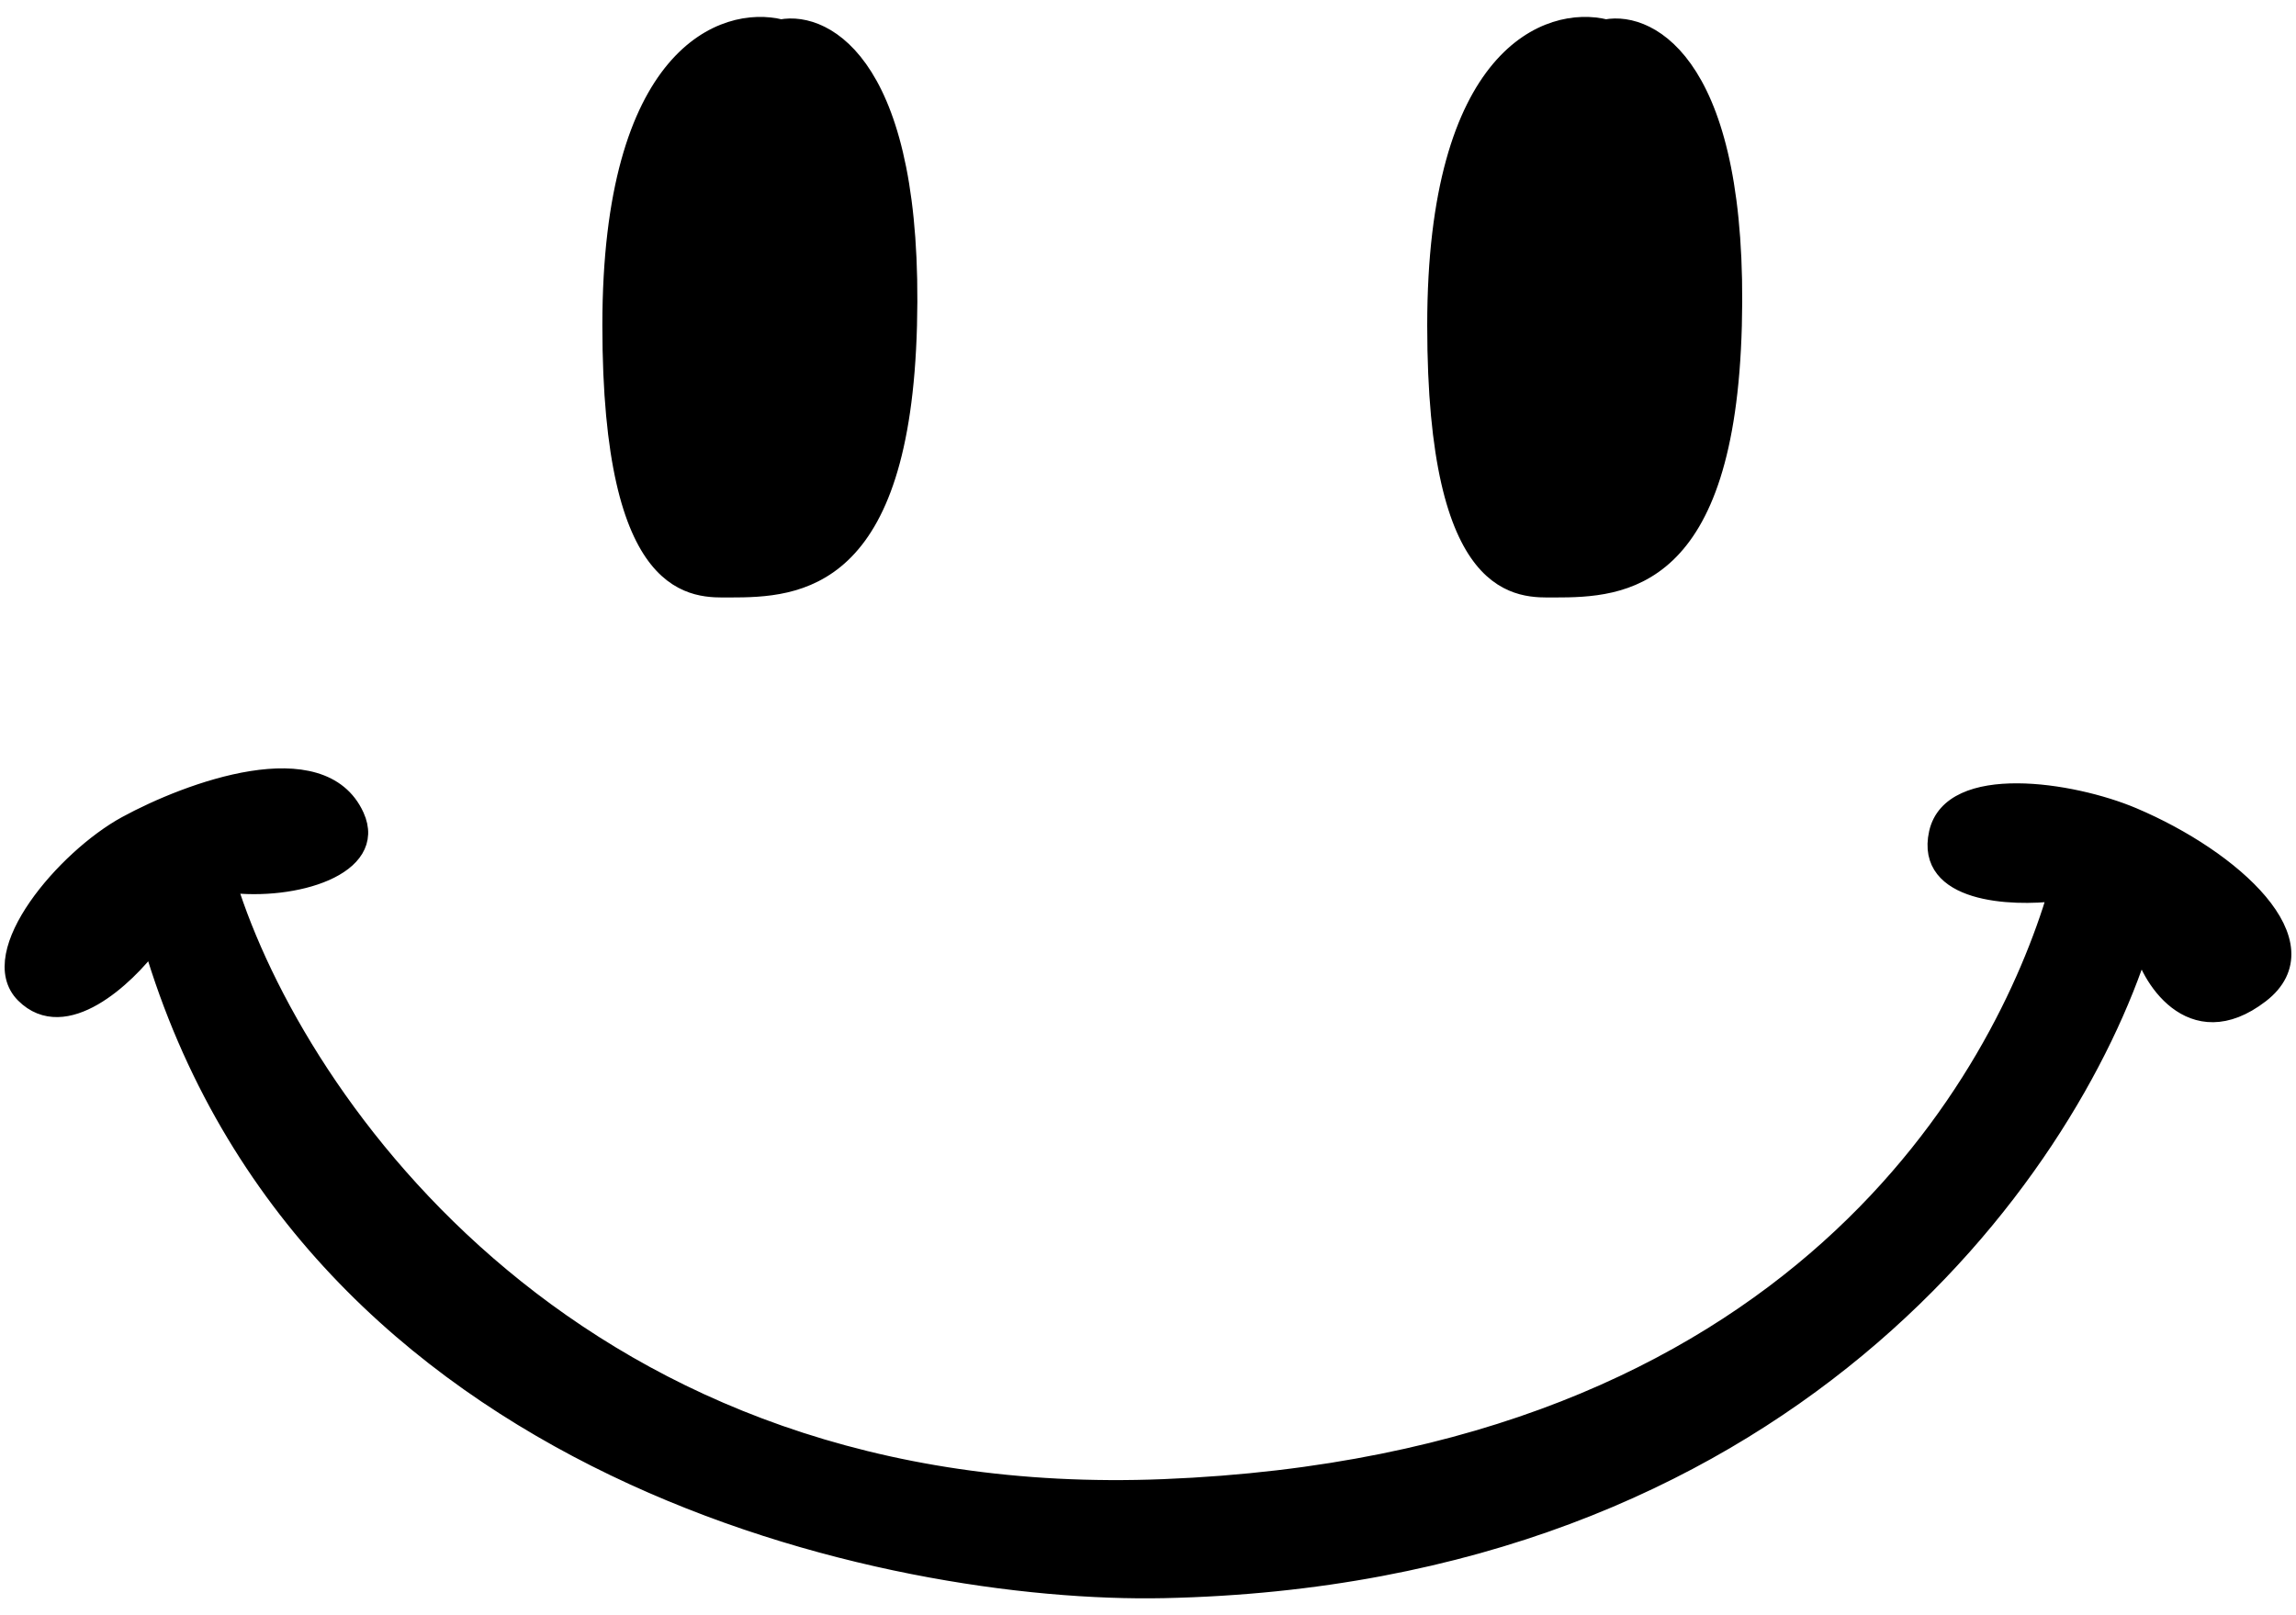 <svg width="54" height="38" viewBox="0 0 54 38" fill="none" xmlns="http://www.w3.org/2000/svg">
<path d="M40.767 7.656C40.607 13.736 38.167 13.856 36.567 13.856C35.767 13.856 33.767 14.056 33.767 7.656C33.767 1.256 36.434 0.323 37.767 0.656C38.834 0.456 40.927 1.576 40.767 7.656Z" fill="black"/>
<path d="M21.367 7.656C21.207 13.736 18.767 13.856 17.167 13.856C16.367 13.856 14.367 14.056 14.367 7.656C14.367 1.256 17.034 0.323 18.367 0.656C19.434 0.456 21.527 1.576 21.367 7.656Z" fill="black"/>
<path d="M45.567 19.598C45.247 21.038 47.3 21.131 48.367 20.998C47.1 25.264 42.328 34.398 27.367 34.998C13.585 35.55 6.967 25.931 5.367 20.798C6.928 20.998 8.913 20.398 8.367 19.198C7.567 17.438 4.434 18.598 2.967 19.398C1.528 20.183 -0.393 22.438 0.567 23.398C1.527 24.358 2.967 22.998 3.567 22.198C7.247 34.678 20.967 37.531 27.367 37.398C41.928 37.094 48.634 27.664 50.367 22.198C50.501 22.931 51.518 24.666 53.167 23.398C54.728 22.198 52.528 20.198 50.167 19.198C48.722 18.586 45.887 18.158 45.567 19.598Z" fill="black"/>
<path d="M40.767 7.656C40.607 13.736 38.167 13.856 36.567 13.856C35.767 13.856 33.767 14.056 33.767 7.656C33.767 1.256 36.434 0.323 37.767 0.656C38.834 0.456 40.927 1.576 40.767 7.656Z" stroke="black" stroke-width="0.4"/>
<path d="M21.367 7.656C21.207 13.736 18.767 13.856 17.167 13.856C16.367 13.856 14.367 14.056 14.367 7.656C14.367 1.256 17.034 0.323 18.367 0.656C19.434 0.456 21.527 1.576 21.367 7.656Z" stroke="black" stroke-width="0.4"/>
<path d="M45.567 19.598C45.247 21.038 47.3 21.131 48.367 20.998C47.1 25.264 42.328 34.398 27.367 34.998C13.585 35.55 6.967 25.931 5.367 20.798C6.928 20.998 8.913 20.398 8.367 19.198C7.567 17.438 4.434 18.598 2.967 19.398C1.528 20.183 -0.393 22.438 0.567 23.398C1.527 24.358 2.967 22.998 3.567 22.198C7.247 34.678 20.967 37.531 27.367 37.398C41.928 37.094 48.634 27.664 50.367 22.198C50.501 22.931 51.518 24.666 53.167 23.398C54.728 22.198 52.528 20.198 50.167 19.198C48.722 18.586 45.887 18.158 45.567 19.598Z" stroke="black" stroke-width="0.4"/>
</svg>
